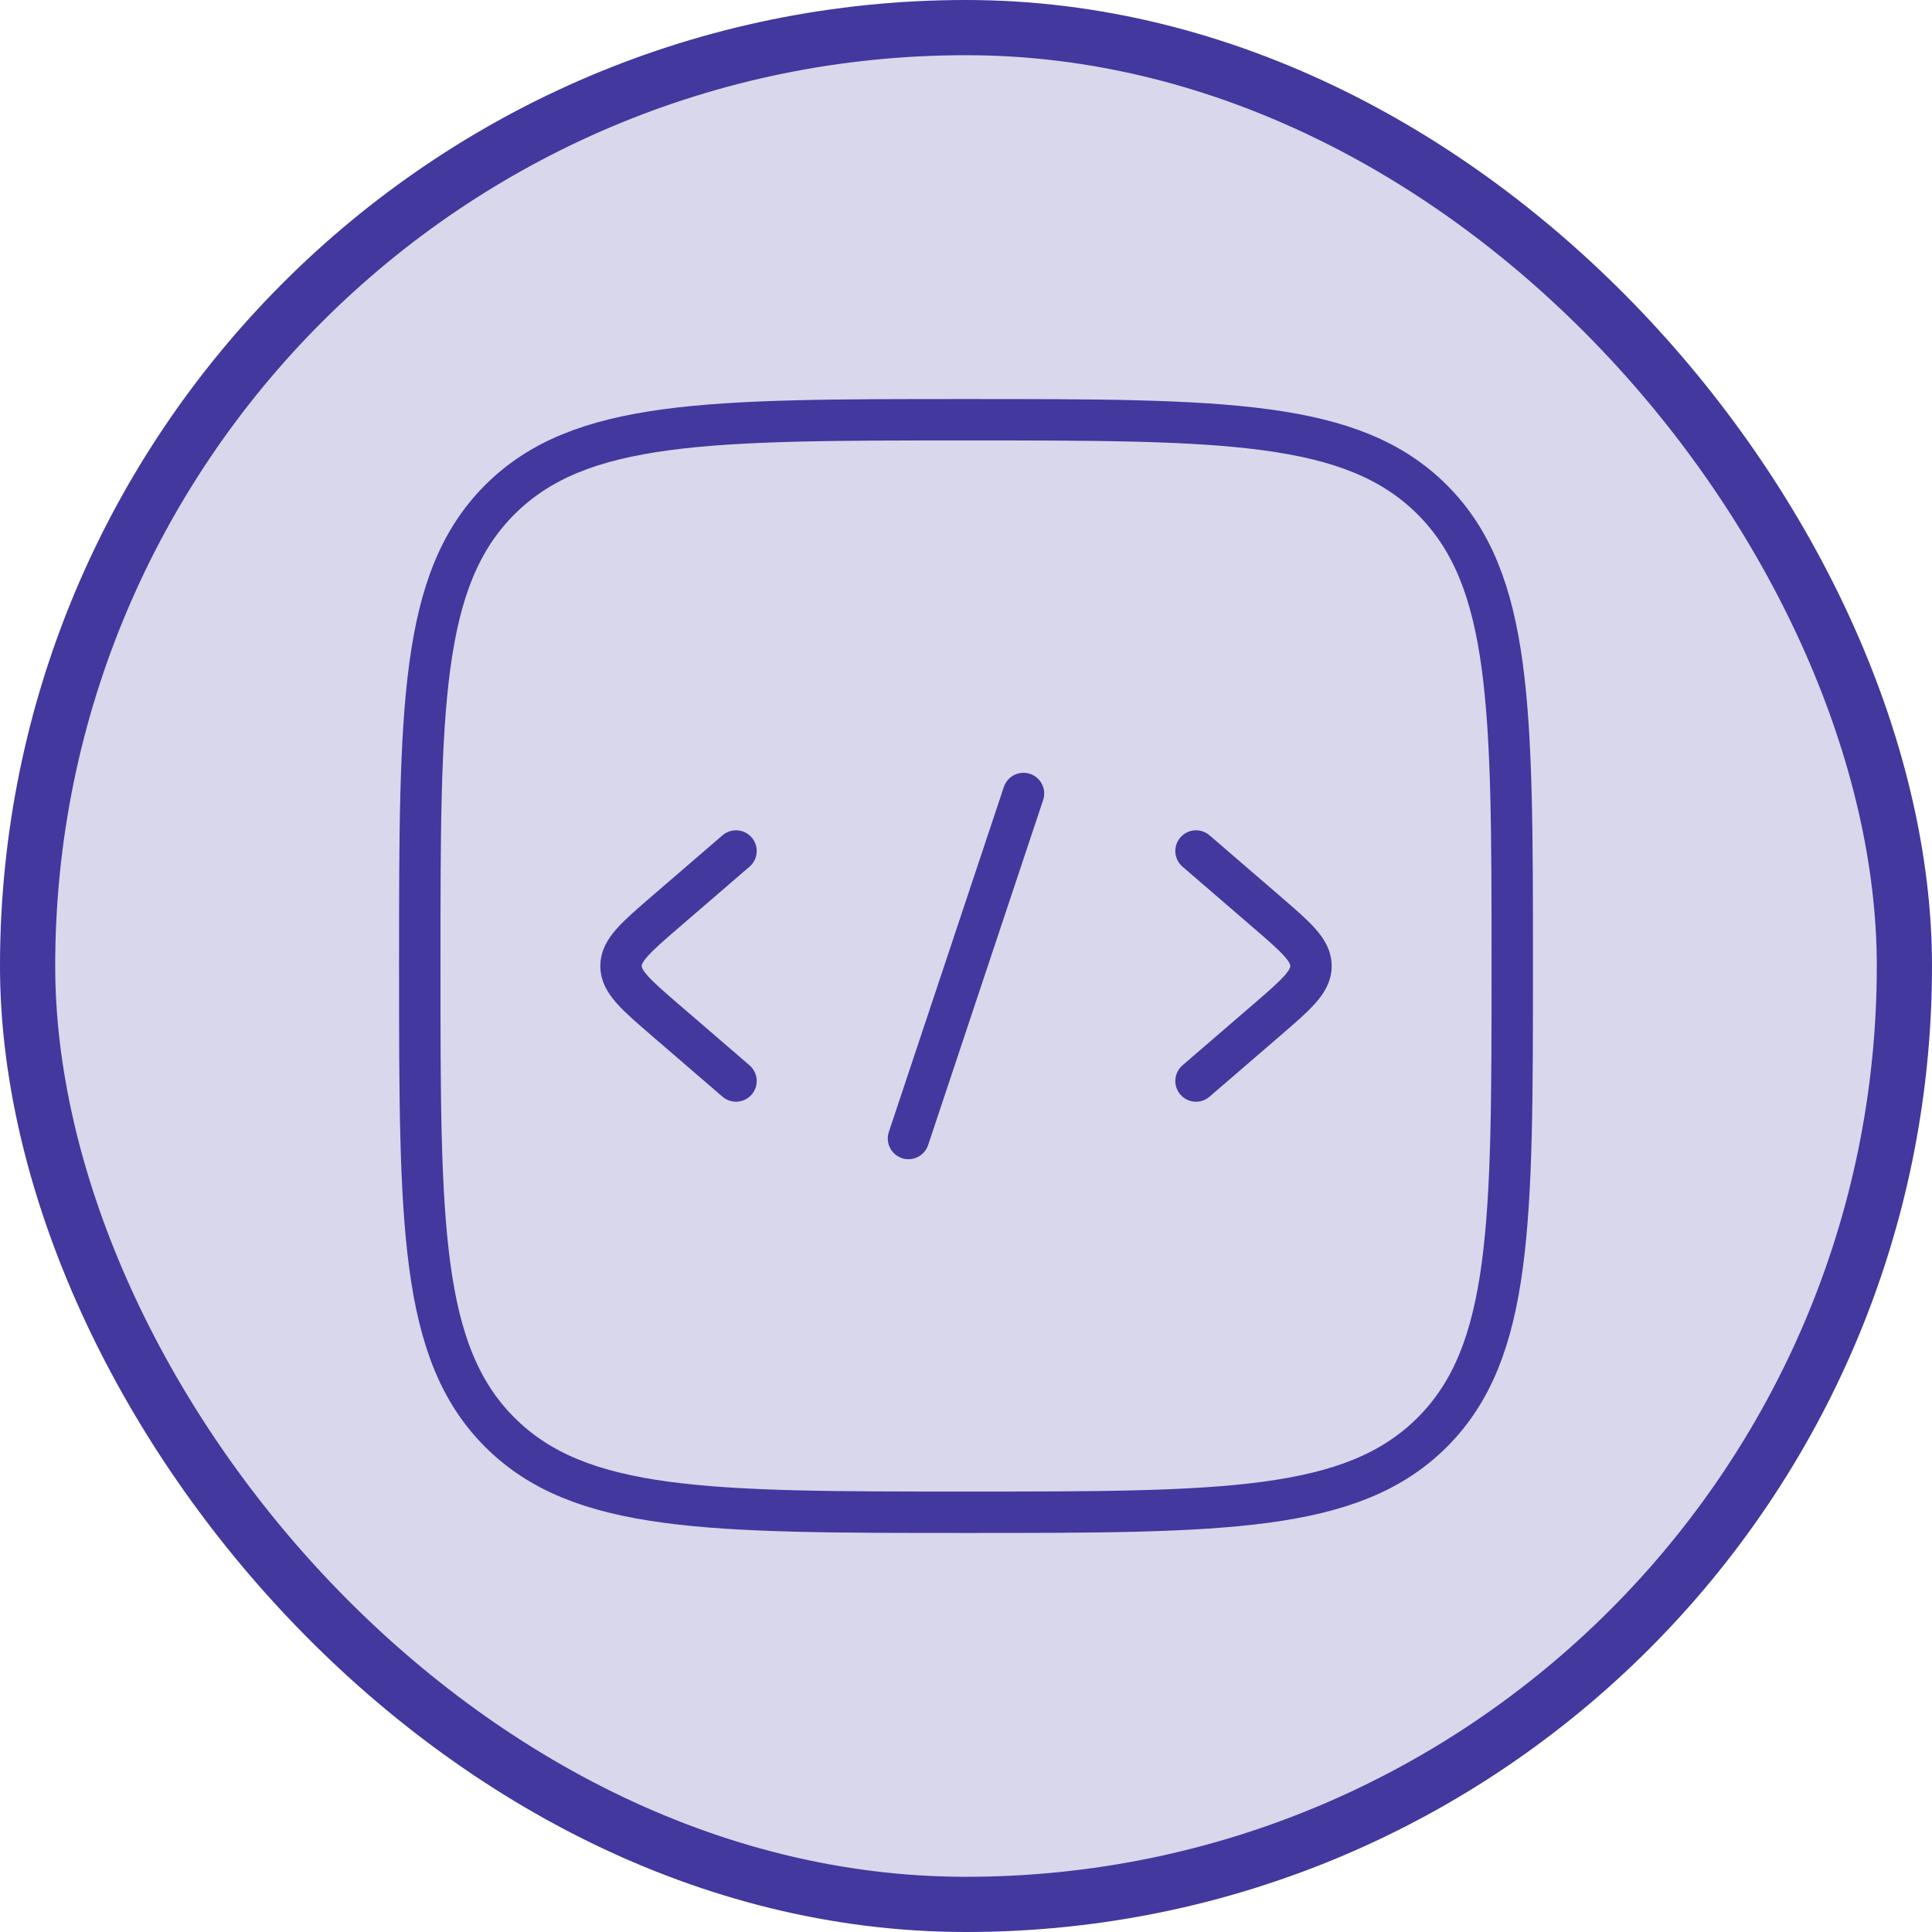 <svg width="70" height="70" viewBox="0 0 70 70" fill="none" xmlns="http://www.w3.org/2000/svg">
<rect x="1" y="1" width="68" height="68" rx="34" fill="#42389E" fill-opacity="0.2"/>
<rect x="1" y="1" width="68" height="68" rx="34" stroke="#42389E" stroke-width="2"/>
<path d="M43.334 30.833L45.889 33.036C46.963 33.962 47.5 34.425 47.5 35C47.5 35.575 46.963 36.038 45.889 36.964L43.334 39.167" stroke="#42389E" stroke-width="1.5" stroke-linecap="round" stroke-linejoin="round"/>
<path d="M26.667 30.833L24.111 33.036C23.037 33.962 22.5 34.425 22.5 35C22.5 35.575 23.037 36.038 24.111 36.964L26.667 39.167" stroke="#42389E" stroke-width="1.5" stroke-linecap="round" stroke-linejoin="round"/>
<path d="M37.083 28.75L32.916 41.25" stroke="#42389E" stroke-width="1.5" stroke-linecap="round" stroke-linejoin="round"/>
<path d="M15.209 35C15.209 25.67 15.209 21.005 18.107 18.107C21.005 15.208 25.67 15.208 35 15.208C44.33 15.208 48.995 15.208 51.894 18.107C54.792 21.005 54.792 25.67 54.792 35C54.792 44.33 54.792 48.995 51.894 51.893C48.995 54.792 44.33 54.792 35 54.792C25.67 54.792 21.005 54.792 18.107 51.893C15.209 48.995 15.209 44.33 15.209 35Z" stroke="#42389E" stroke-width="1.5"/>
</svg>
